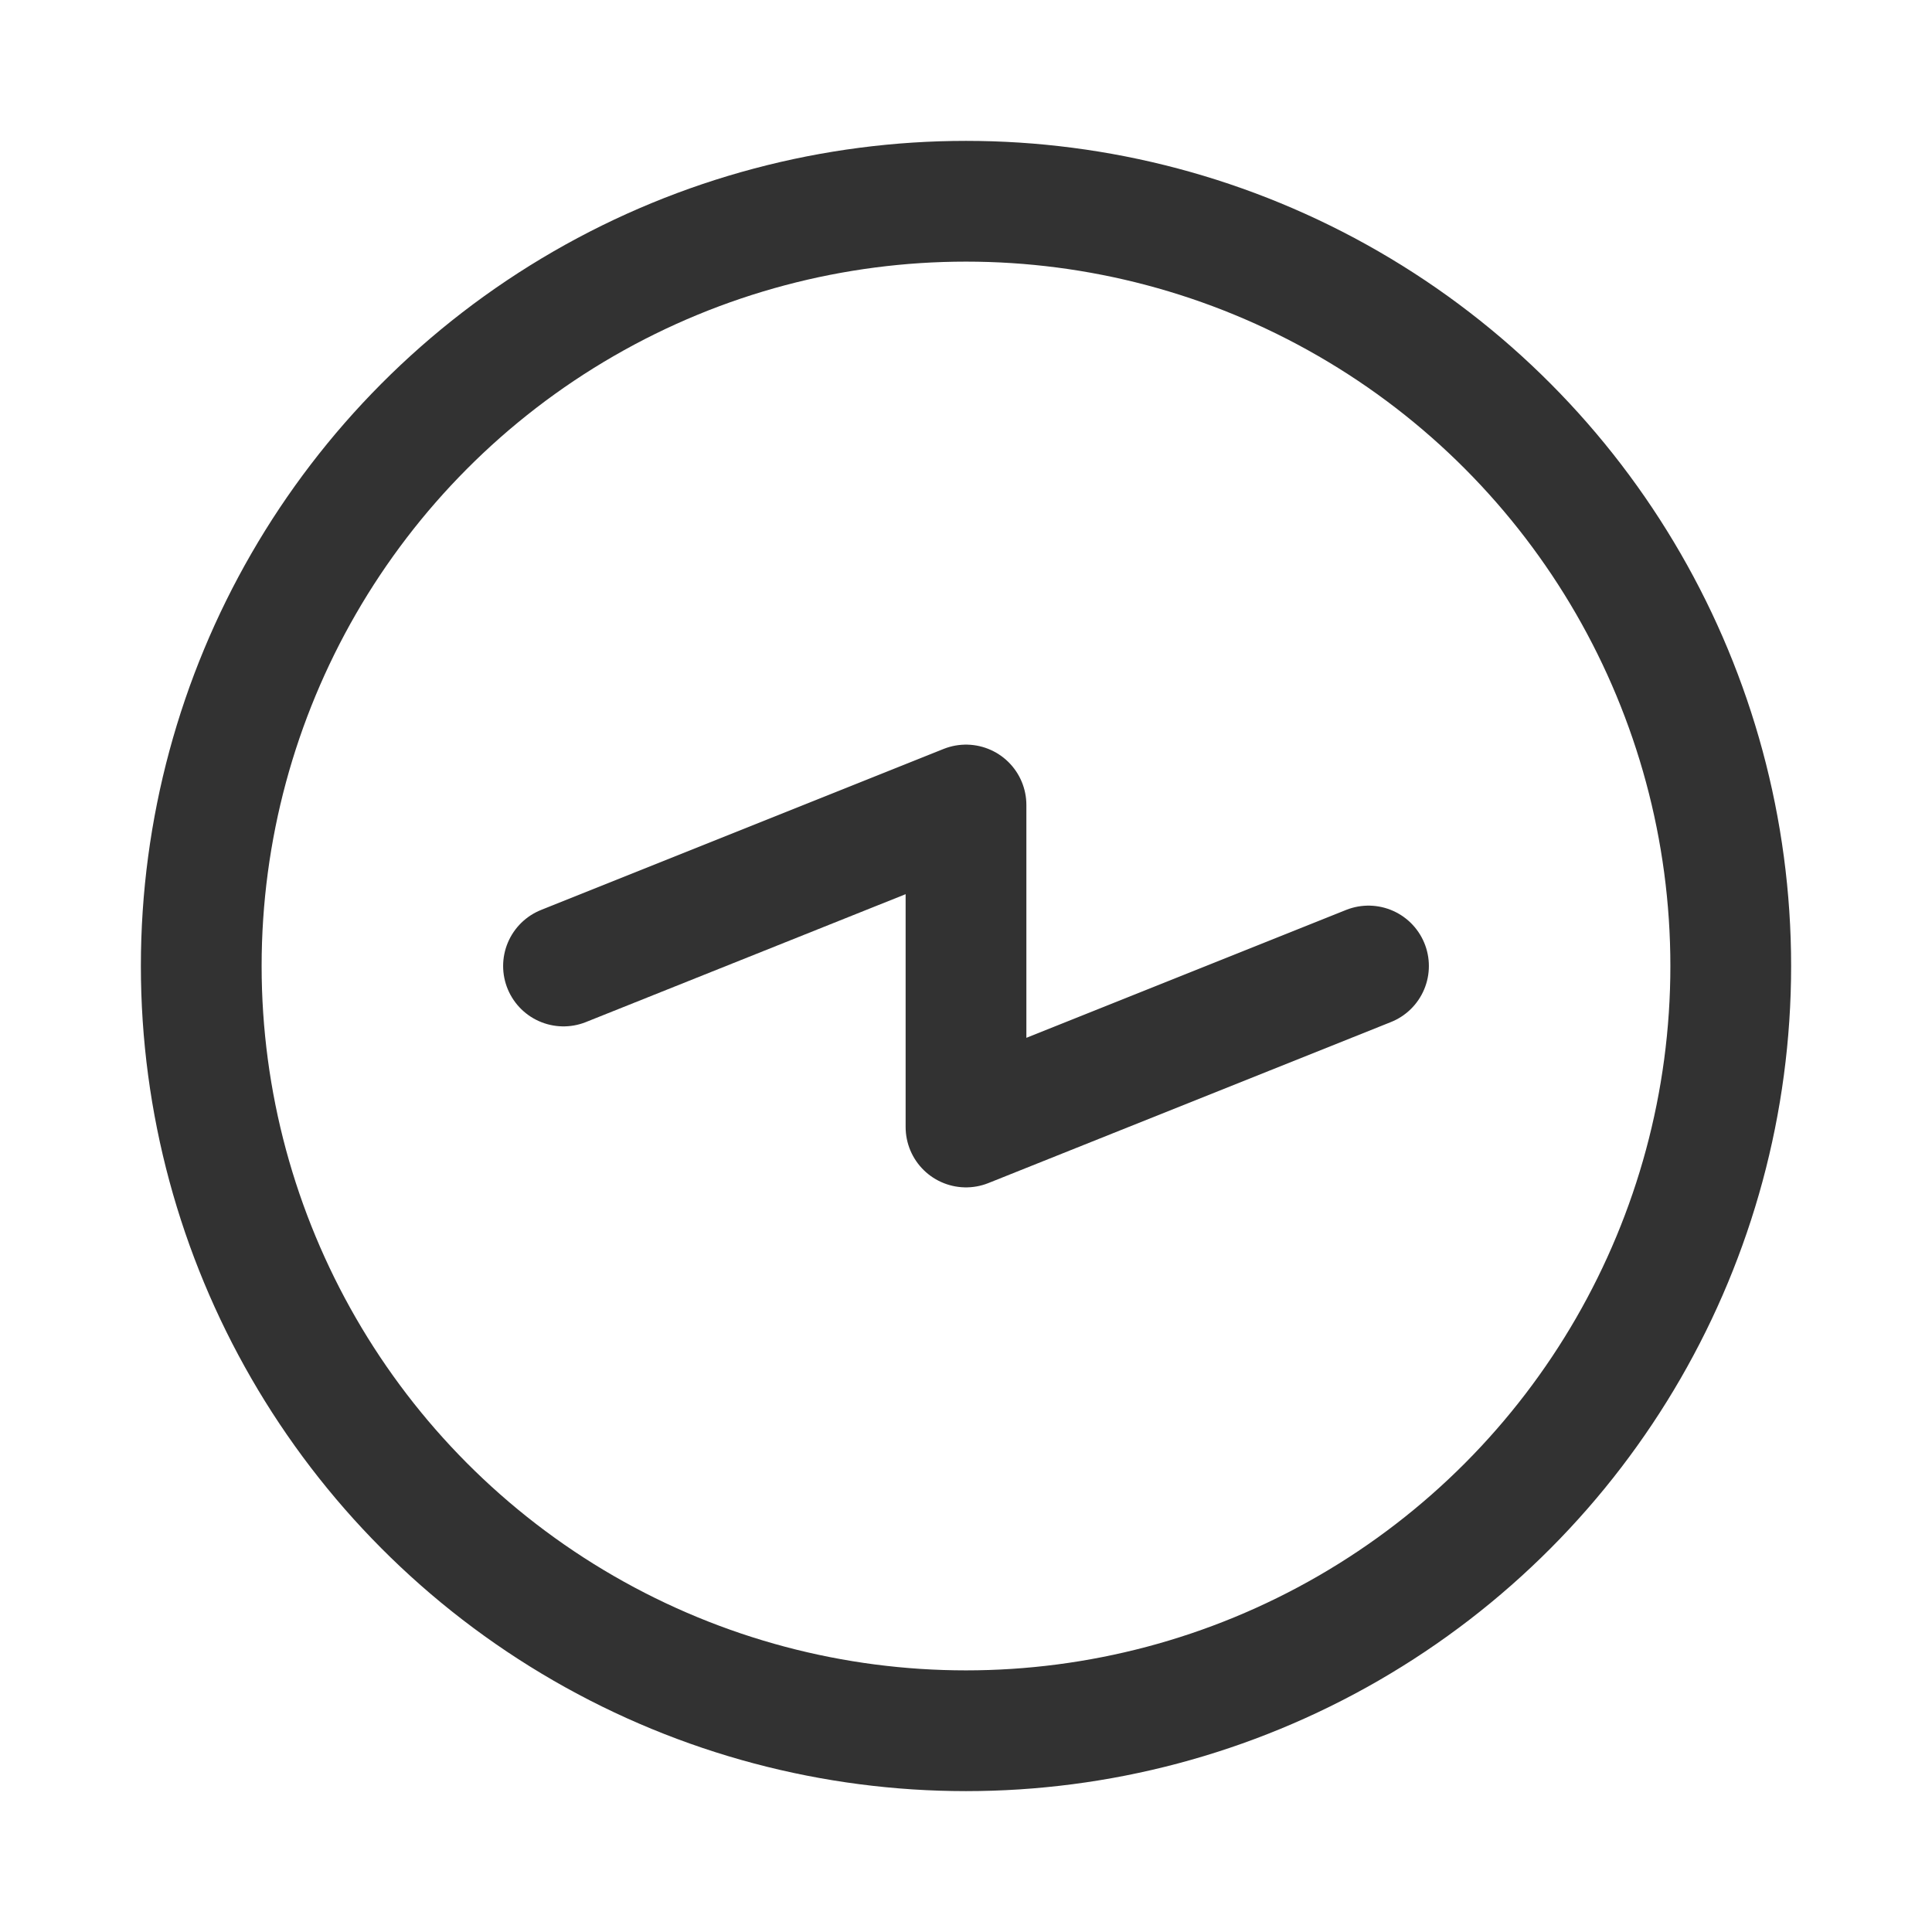 <svg xmlns="http://www.w3.org/2000/svg" viewBox="0 0 24 24"><polyline points="17 12 12 14 12 10 7 12" fill="none" stroke="#323232" stroke-linecap="round" stroke-linejoin="round" stroke-width="1.5"/><circle cx="12" cy="12" r="9.5" fill="none" stroke="#323232" stroke-linecap="round" stroke-linejoin="round" stroke-width="1.5"/><rect width="24" height="24" fill="none"/></svg>